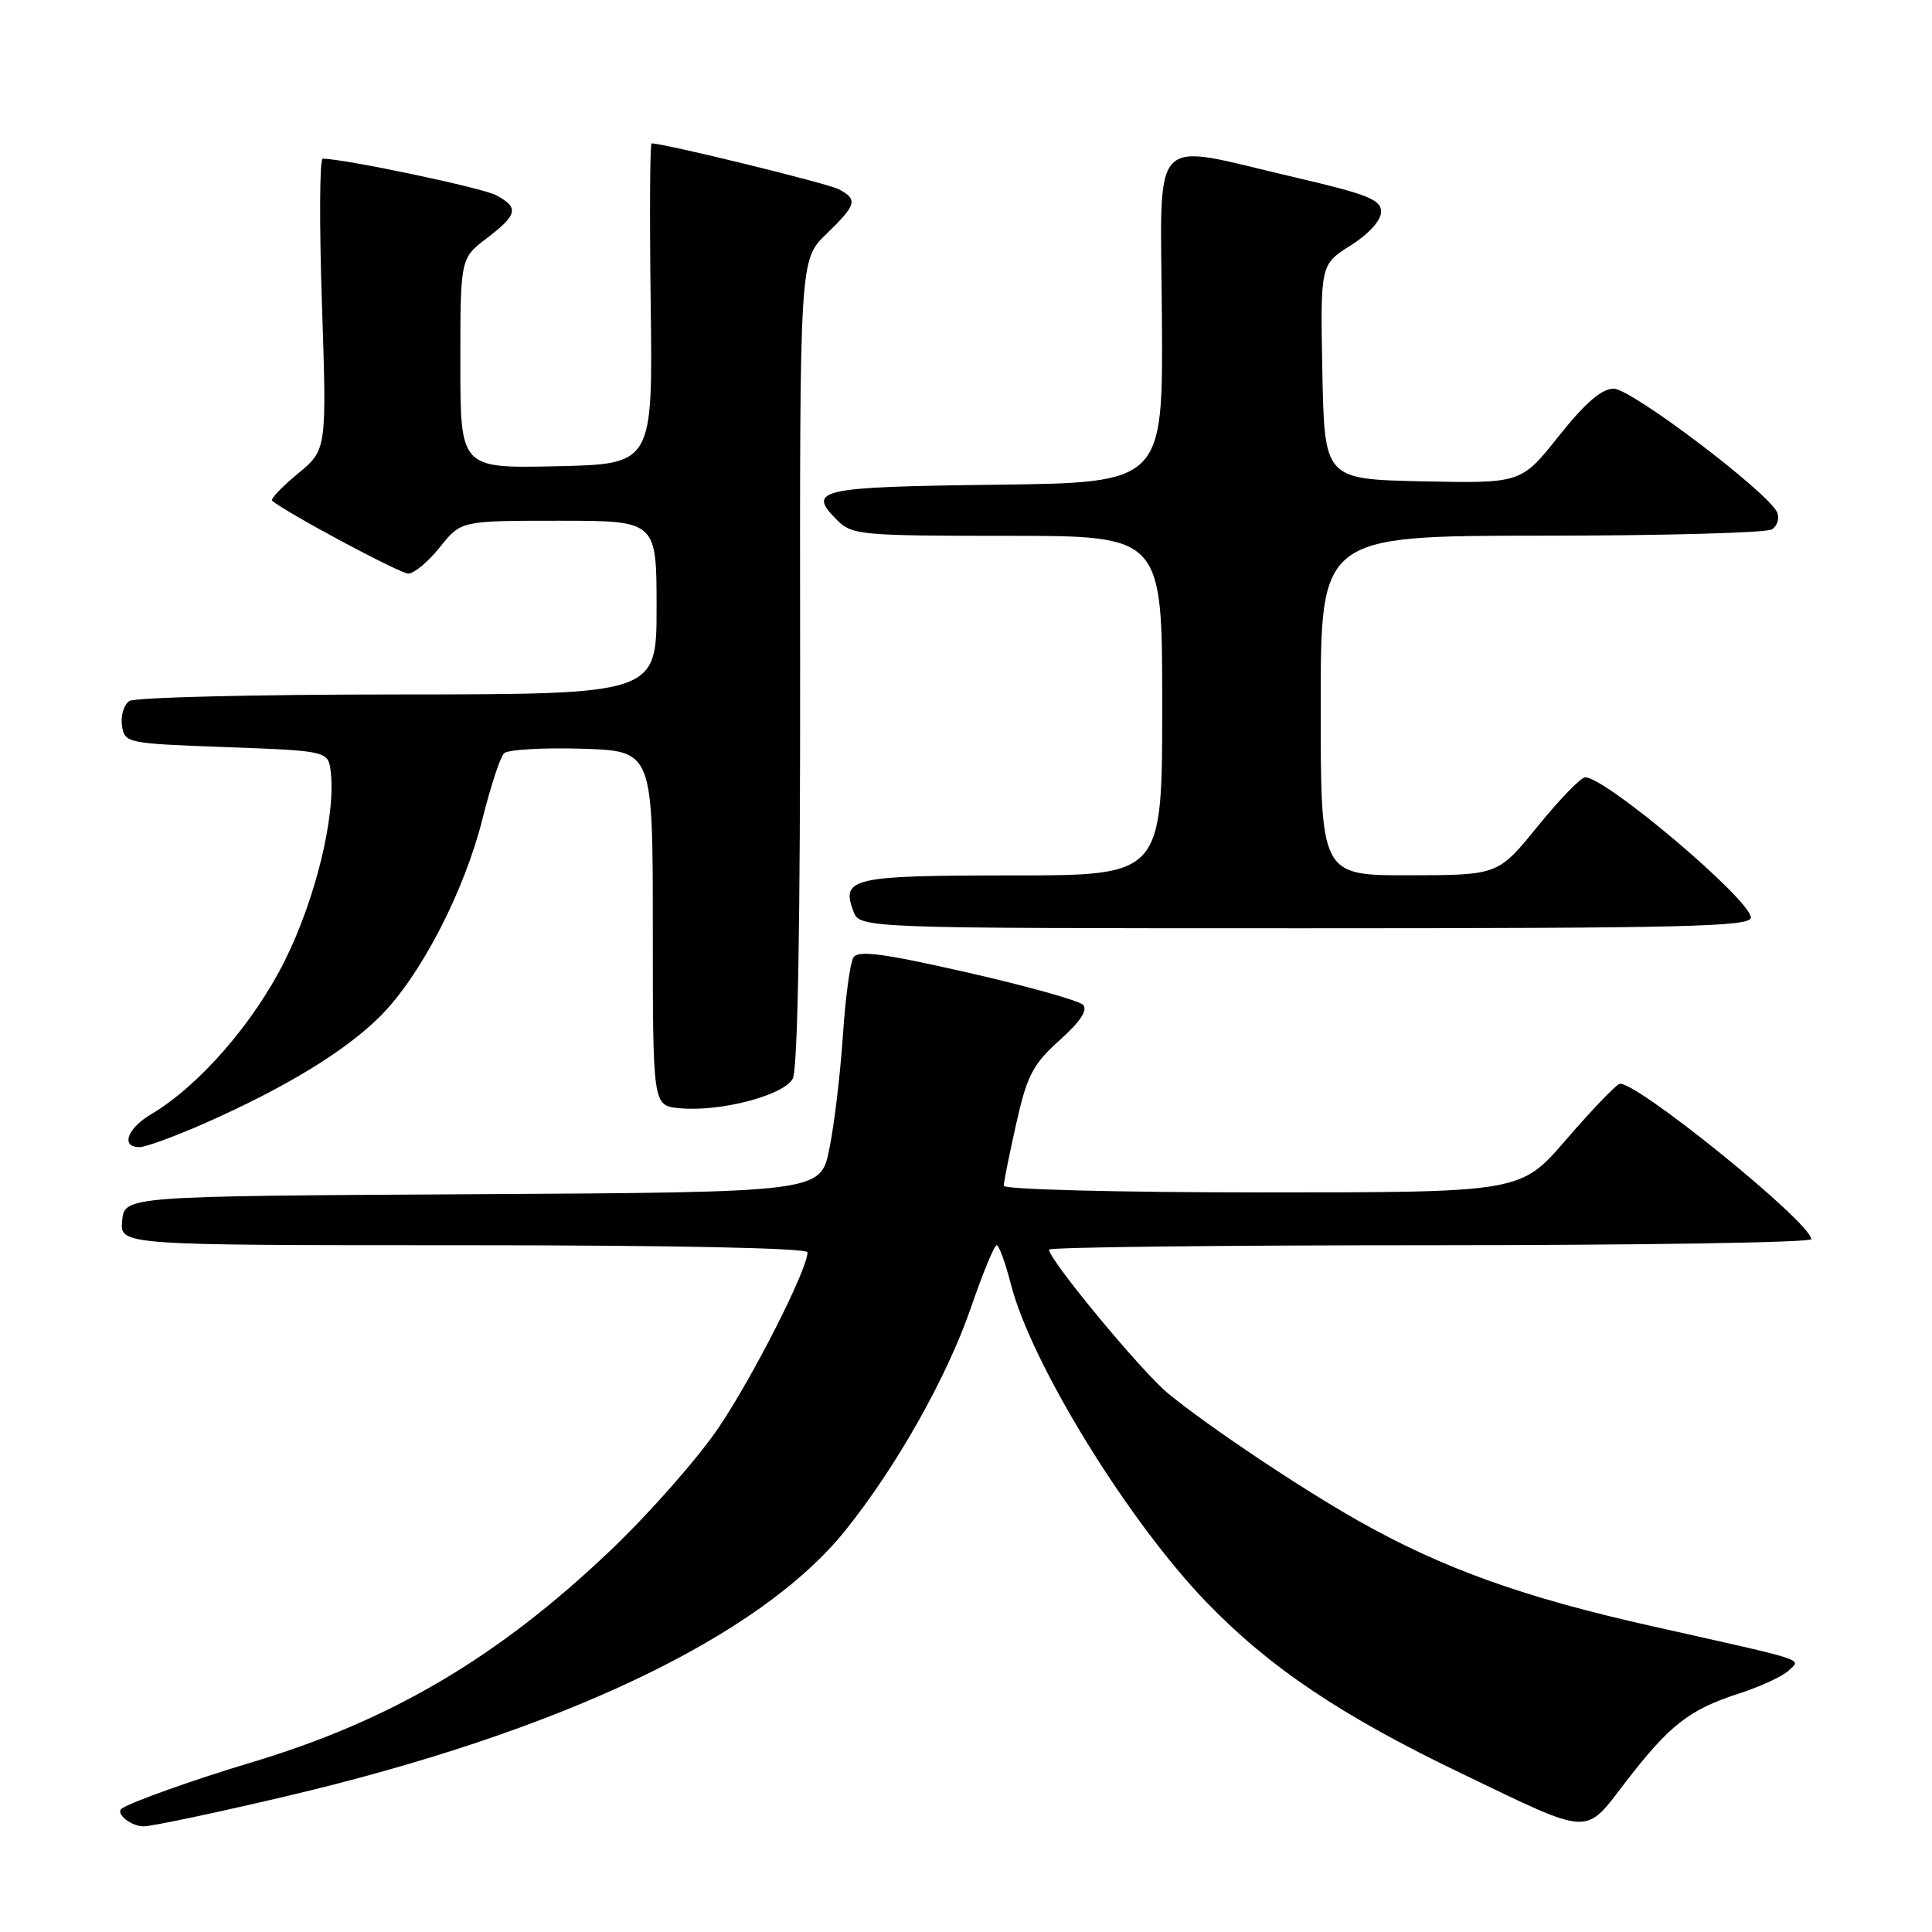 <?xml version="1.0" encoding="UTF-8" standalone="no"?>
<!DOCTYPE svg PUBLIC "-//W3C//DTD SVG 1.1//EN" "http://www.w3.org/Graphics/SVG/1.1/DTD/svg11.dtd" >
<svg xmlns="http://www.w3.org/2000/svg" xmlns:xlink="http://www.w3.org/1999/xlink" version="1.1" viewBox="0 0 256 256">
 <g >
 <path fill="currentColor"
d=" M 37.72 238.06 C 74.16 229.50 100.61 216.95 111.98 202.83 C 118.77 194.39 125.48 182.49 128.66 173.25 C 130.22 168.71 131.75 165.00 132.06 165.00 C 132.37 165.00 133.22 167.33 133.95 170.18 C 136.64 180.68 149.47 201.54 159.88 212.32 C 168.21 220.95 177.72 227.34 193.65 234.99 C 211.06 243.36 209.89 243.29 215.39 236.15 C 221.20 228.59 223.81 226.55 230.31 224.44 C 233.16 223.52 236.14 222.16 236.93 221.42 C 238.69 219.76 240.10 220.23 219.00 215.50 C 201.90 211.68 191.14 207.82 180.00 201.52 C 172.28 197.16 160.06 188.98 154.76 184.62 C 151.27 181.75 139.00 166.93 139.00 165.58 C 139.00 165.26 161.72 165.00 189.50 165.00 C 217.28 165.00 240.00 164.64 240.00 164.20 C 240.00 162.00 216.38 142.90 214.57 143.63 C 213.98 143.88 210.80 147.21 207.50 151.03 C 201.50 158.00 201.50 158.00 167.25 158.00 C 148.28 158.00 133.00 157.61 133.00 157.12 C 133.00 156.64 133.75 152.93 134.66 148.87 C 136.10 142.47 136.86 141.02 140.41 137.83 C 143.17 135.36 144.17 133.83 143.50 133.14 C 142.95 132.58 136.06 130.65 128.18 128.86 C 116.96 126.31 113.69 125.88 113.08 126.88 C 112.64 127.57 112.01 132.28 111.68 137.32 C 111.34 142.37 110.54 149.08 109.89 152.24 C 108.73 157.98 108.73 157.98 62.61 158.24 C 16.50 158.50 16.50 158.50 16.19 161.75 C 15.87 165.00 15.87 165.00 61.44 165.00 C 89.36 165.00 107.00 165.37 107.00 165.94 C 107.00 168.19 99.82 182.36 95.24 189.14 C 92.50 193.20 86.04 200.54 80.89 205.44 C 65.97 219.64 51.76 228.02 33.18 233.57 C 25.84 235.77 17.45 238.75 16.15 239.63 C 15.22 240.26 17.34 242.00 19.03 242.00 C 20.09 242.00 28.50 240.23 37.72 238.06 Z  M 27.24 148.79 C 37.94 144.05 45.84 139.22 50.44 134.60 C 55.78 129.23 61.54 118.07 63.95 108.44 C 65.01 104.19 66.29 100.31 66.78 99.82 C 67.27 99.33 71.91 99.05 77.09 99.21 C 86.50 99.50 86.50 99.50 86.50 123.00 C 86.50 146.50 86.50 146.50 90.00 146.84 C 95.37 147.37 103.84 145.16 105.04 142.93 C 105.71 141.68 106.05 122.45 106.02 87.71 C 105.97 34.42 105.97 34.42 109.48 31.02 C 113.51 27.11 113.70 26.45 111.16 25.08 C 109.71 24.31 88.04 19.00 86.34 19.00 C 86.12 19.00 86.07 28.56 86.22 40.25 C 86.50 61.50 86.50 61.50 73.75 61.78 C 61.00 62.06 61.00 62.06 61.00 48.15 C 61.00 34.24 61.00 34.24 64.50 31.57 C 68.60 28.44 68.80 27.50 65.75 25.87 C 63.96 24.90 45.84 21.08 42.76 21.02 C 42.35 21.01 42.30 29.69 42.66 40.30 C 43.30 59.60 43.30 59.60 39.46 62.77 C 37.34 64.52 35.81 66.12 36.06 66.34 C 37.79 67.87 52.98 76.00 54.10 76.00 C 54.87 76.00 56.76 74.42 58.29 72.50 C 61.09 69.00 61.09 69.00 74.04 69.00 C 87.00 69.00 87.00 69.00 87.00 80.50 C 87.00 92.00 87.00 92.00 52.75 92.02 C 33.91 92.02 17.90 92.41 17.16 92.88 C 16.43 93.34 15.98 94.80 16.16 96.11 C 16.50 98.47 16.70 98.51 30.00 99.00 C 43.50 99.50 43.50 99.50 43.83 102.34 C 44.49 108.14 41.79 119.19 37.71 127.35 C 33.60 135.58 26.34 143.91 20.03 147.64 C 16.84 149.53 15.96 152.00 18.49 152.00 C 19.31 152.00 23.25 150.55 27.24 148.79 Z  M 232.00 121.59 C 232.00 119.26 212.80 103.00 210.05 103.00 C 209.48 103.00 206.65 105.92 203.76 109.48 C 198.50 115.96 198.50 115.96 186.75 115.98 C 175.00 116.00 175.00 116.00 175.00 93.50 C 175.00 71.00 175.00 71.00 204.25 70.98 C 220.34 70.98 234.08 70.60 234.78 70.15 C 235.49 69.71 235.81 68.70 235.49 67.92 C 234.44 65.34 216.18 51.50 213.82 51.50 C 212.23 51.50 210.05 53.38 206.55 57.78 C 201.56 64.05 201.56 64.05 188.53 63.78 C 175.50 63.50 175.50 63.50 175.22 49.28 C 174.95 35.06 174.95 35.06 178.97 32.52 C 181.38 31.00 183.00 29.21 183.00 28.06 C 183.00 26.45 181.22 25.74 171.46 23.47 C 151.97 18.94 153.80 16.98 153.96 42.23 C 154.10 63.96 154.10 63.96 131.88 64.23 C 108.39 64.52 106.86 64.86 110.94 68.94 C 112.89 70.89 114.13 71.00 133.50 71.00 C 154.00 71.00 154.00 71.00 154.00 93.50 C 154.00 116.00 154.00 116.00 134.12 116.00 C 112.88 116.00 111.41 116.33 113.08 120.75 C 113.94 123.00 113.94 123.00 172.97 123.00 C 223.05 123.00 232.00 122.79 232.00 121.59 Z "/>
</g>
</svg>